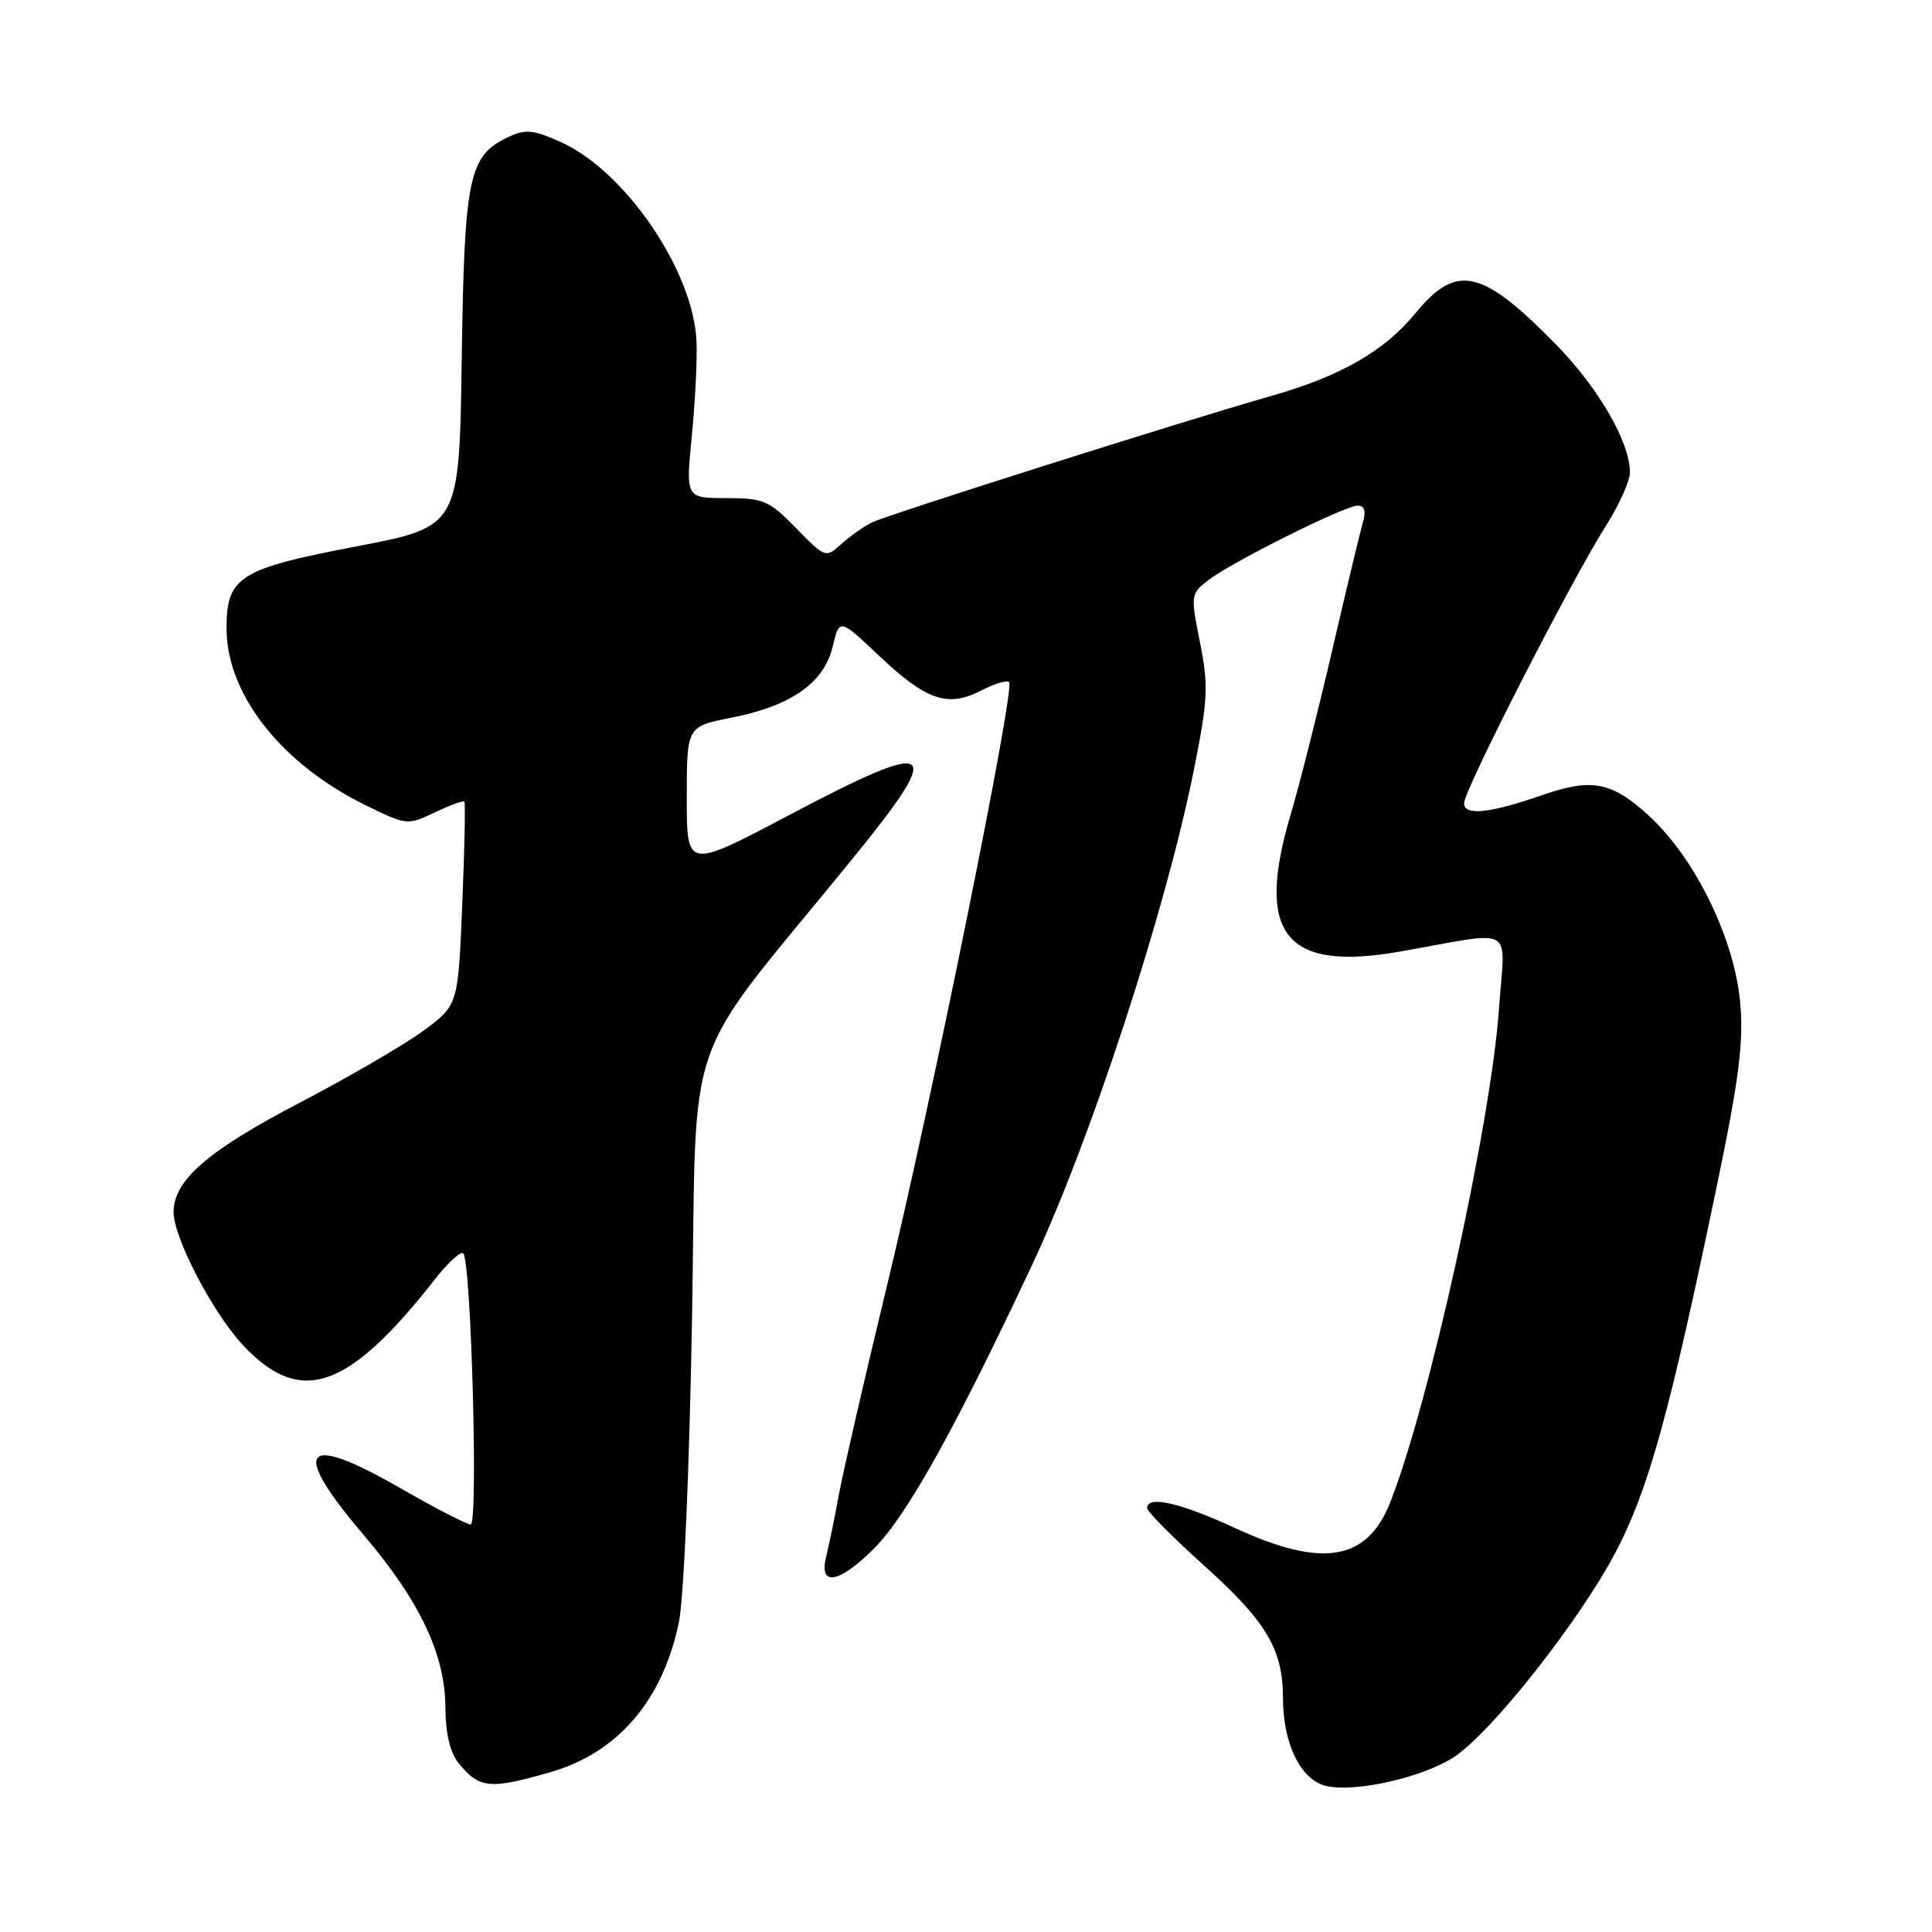 <?xml version="1.0" encoding="UTF-8" standalone="no"?>
<!DOCTYPE svg PUBLIC "-//W3C//DTD SVG 1.1//EN" "http://www.w3.org/Graphics/SVG/1.1/DTD/svg11.dtd" >
<svg xmlns="http://www.w3.org/2000/svg" xmlns:xlink="http://www.w3.org/1999/xlink" version="1.1" viewBox="0 0 256 256">
 <g >
 <path fill="currentColor"
d=" M 73.00 234.80 C 81.87 232.23 87.80 225.31 89.95 215.00 C 90.61 211.86 91.36 194.46 91.70 174.50 C 92.38 135.18 90.04 141.90 112.75 114.05 C 125.42 98.52 124.20 97.64 104.42 108.08 C 91.00 115.16 91.00 115.16 91.00 105.71 C 91.00 96.26 91.00 96.26 96.90 95.10 C 104.84 93.54 109.19 90.49 110.33 85.69 C 111.22 81.92 111.22 81.92 116.50 86.91 C 122.75 92.82 125.58 93.78 129.99 91.51 C 131.75 90.60 133.42 90.09 133.72 90.38 C 134.53 91.20 123.48 145.78 117.50 170.49 C 114.57 182.60 111.72 194.99 111.16 198.02 C 110.61 201.06 109.84 204.78 109.47 206.27 C 108.46 210.29 111.17 209.83 115.81 205.19 C 120.14 200.86 126.57 189.32 136.81 167.50 C 144.50 151.09 154.41 120.80 158.15 102.24 C 160.07 92.69 160.15 90.93 159.01 85.16 C 157.75 78.84 157.77 78.68 160.11 76.87 C 163.24 74.46 178.19 67.00 179.90 67.00 C 180.81 67.00 181.03 67.72 180.58 69.25 C 180.22 70.49 178.39 78.14 176.50 86.26 C 174.62 94.37 172.16 104.09 171.04 107.86 C 166.30 123.77 170.26 128.77 185.48 126.09 C 201.14 123.34 199.41 122.35 198.63 133.59 C 197.57 148.86 189.34 186.17 184.18 199.15 C 181.12 206.83 175.19 207.80 163.71 202.50 C 156.37 199.11 152.00 198.11 152.00 199.83 C 152.00 200.29 155.43 203.75 159.63 207.52 C 167.80 214.86 170.00 218.57 170.00 225.00 C 170.00 231.02 172.32 235.79 175.65 236.63 C 179.46 237.58 188.60 235.52 192.73 232.77 C 197.71 229.46 209.33 214.71 214.07 205.69 C 218.46 197.32 221.21 187.35 227.52 157.00 C 230.41 143.11 231.04 138.16 230.60 133.00 C 229.87 124.49 224.68 113.80 218.54 108.14 C 213.60 103.59 210.95 103.06 204.38 105.35 C 197.37 107.78 194.00 108.13 194.00 106.43 C 194.00 104.67 208.21 76.89 212.87 69.54 C 214.59 66.83 215.99 63.68 215.98 62.55 C 215.93 58.53 211.81 51.41 206.20 45.67 C 196.34 35.60 193.00 34.85 187.53 41.53 C 183.44 46.52 177.63 49.85 168.50 52.45 C 156.90 55.75 117.48 68.24 115.50 69.24 C 114.40 69.79 112.58 71.09 111.44 72.12 C 109.42 73.96 109.33 73.92 105.49 69.99 C 101.90 66.32 101.17 66.00 96.23 66.00 C 90.86 66.00 90.86 66.00 91.67 57.75 C 92.12 53.21 92.40 47.56 92.29 45.18 C 91.85 35.83 82.81 22.61 74.24 18.79 C 70.56 17.16 69.61 17.08 67.25 18.21 C 62.10 20.67 61.53 23.47 61.18 47.65 C 60.86 69.79 60.86 69.79 47.18 72.41 C 31.64 75.38 29.99 76.44 30.02 83.36 C 30.07 92.06 37.31 101.23 48.45 106.70 C 53.88 109.36 54.00 109.37 57.60 107.65 C 59.61 106.70 61.37 106.05 61.53 106.21 C 61.68 106.37 61.56 112.51 61.25 119.85 C 60.70 133.19 60.70 133.19 56.10 136.58 C 53.57 138.44 46.21 142.72 39.74 146.10 C 27.56 152.45 23.00 156.40 23.00 160.61 C 23.00 164.03 28.25 174.06 32.26 178.31 C 39.85 186.36 46.13 184.18 57.64 169.50 C 59.36 167.30 61.04 165.76 61.38 166.07 C 62.43 167.08 63.39 202.00 62.37 202.00 C 61.84 202.00 57.61 199.81 52.96 197.14 C 40.12 189.76 38.42 191.91 48.12 203.31 C 55.64 212.15 58.99 219.21 59.02 226.28 C 59.04 229.71 59.64 232.23 60.77 233.63 C 63.52 237.01 64.89 237.14 73.00 234.80 Z "/>
</g>
</svg>